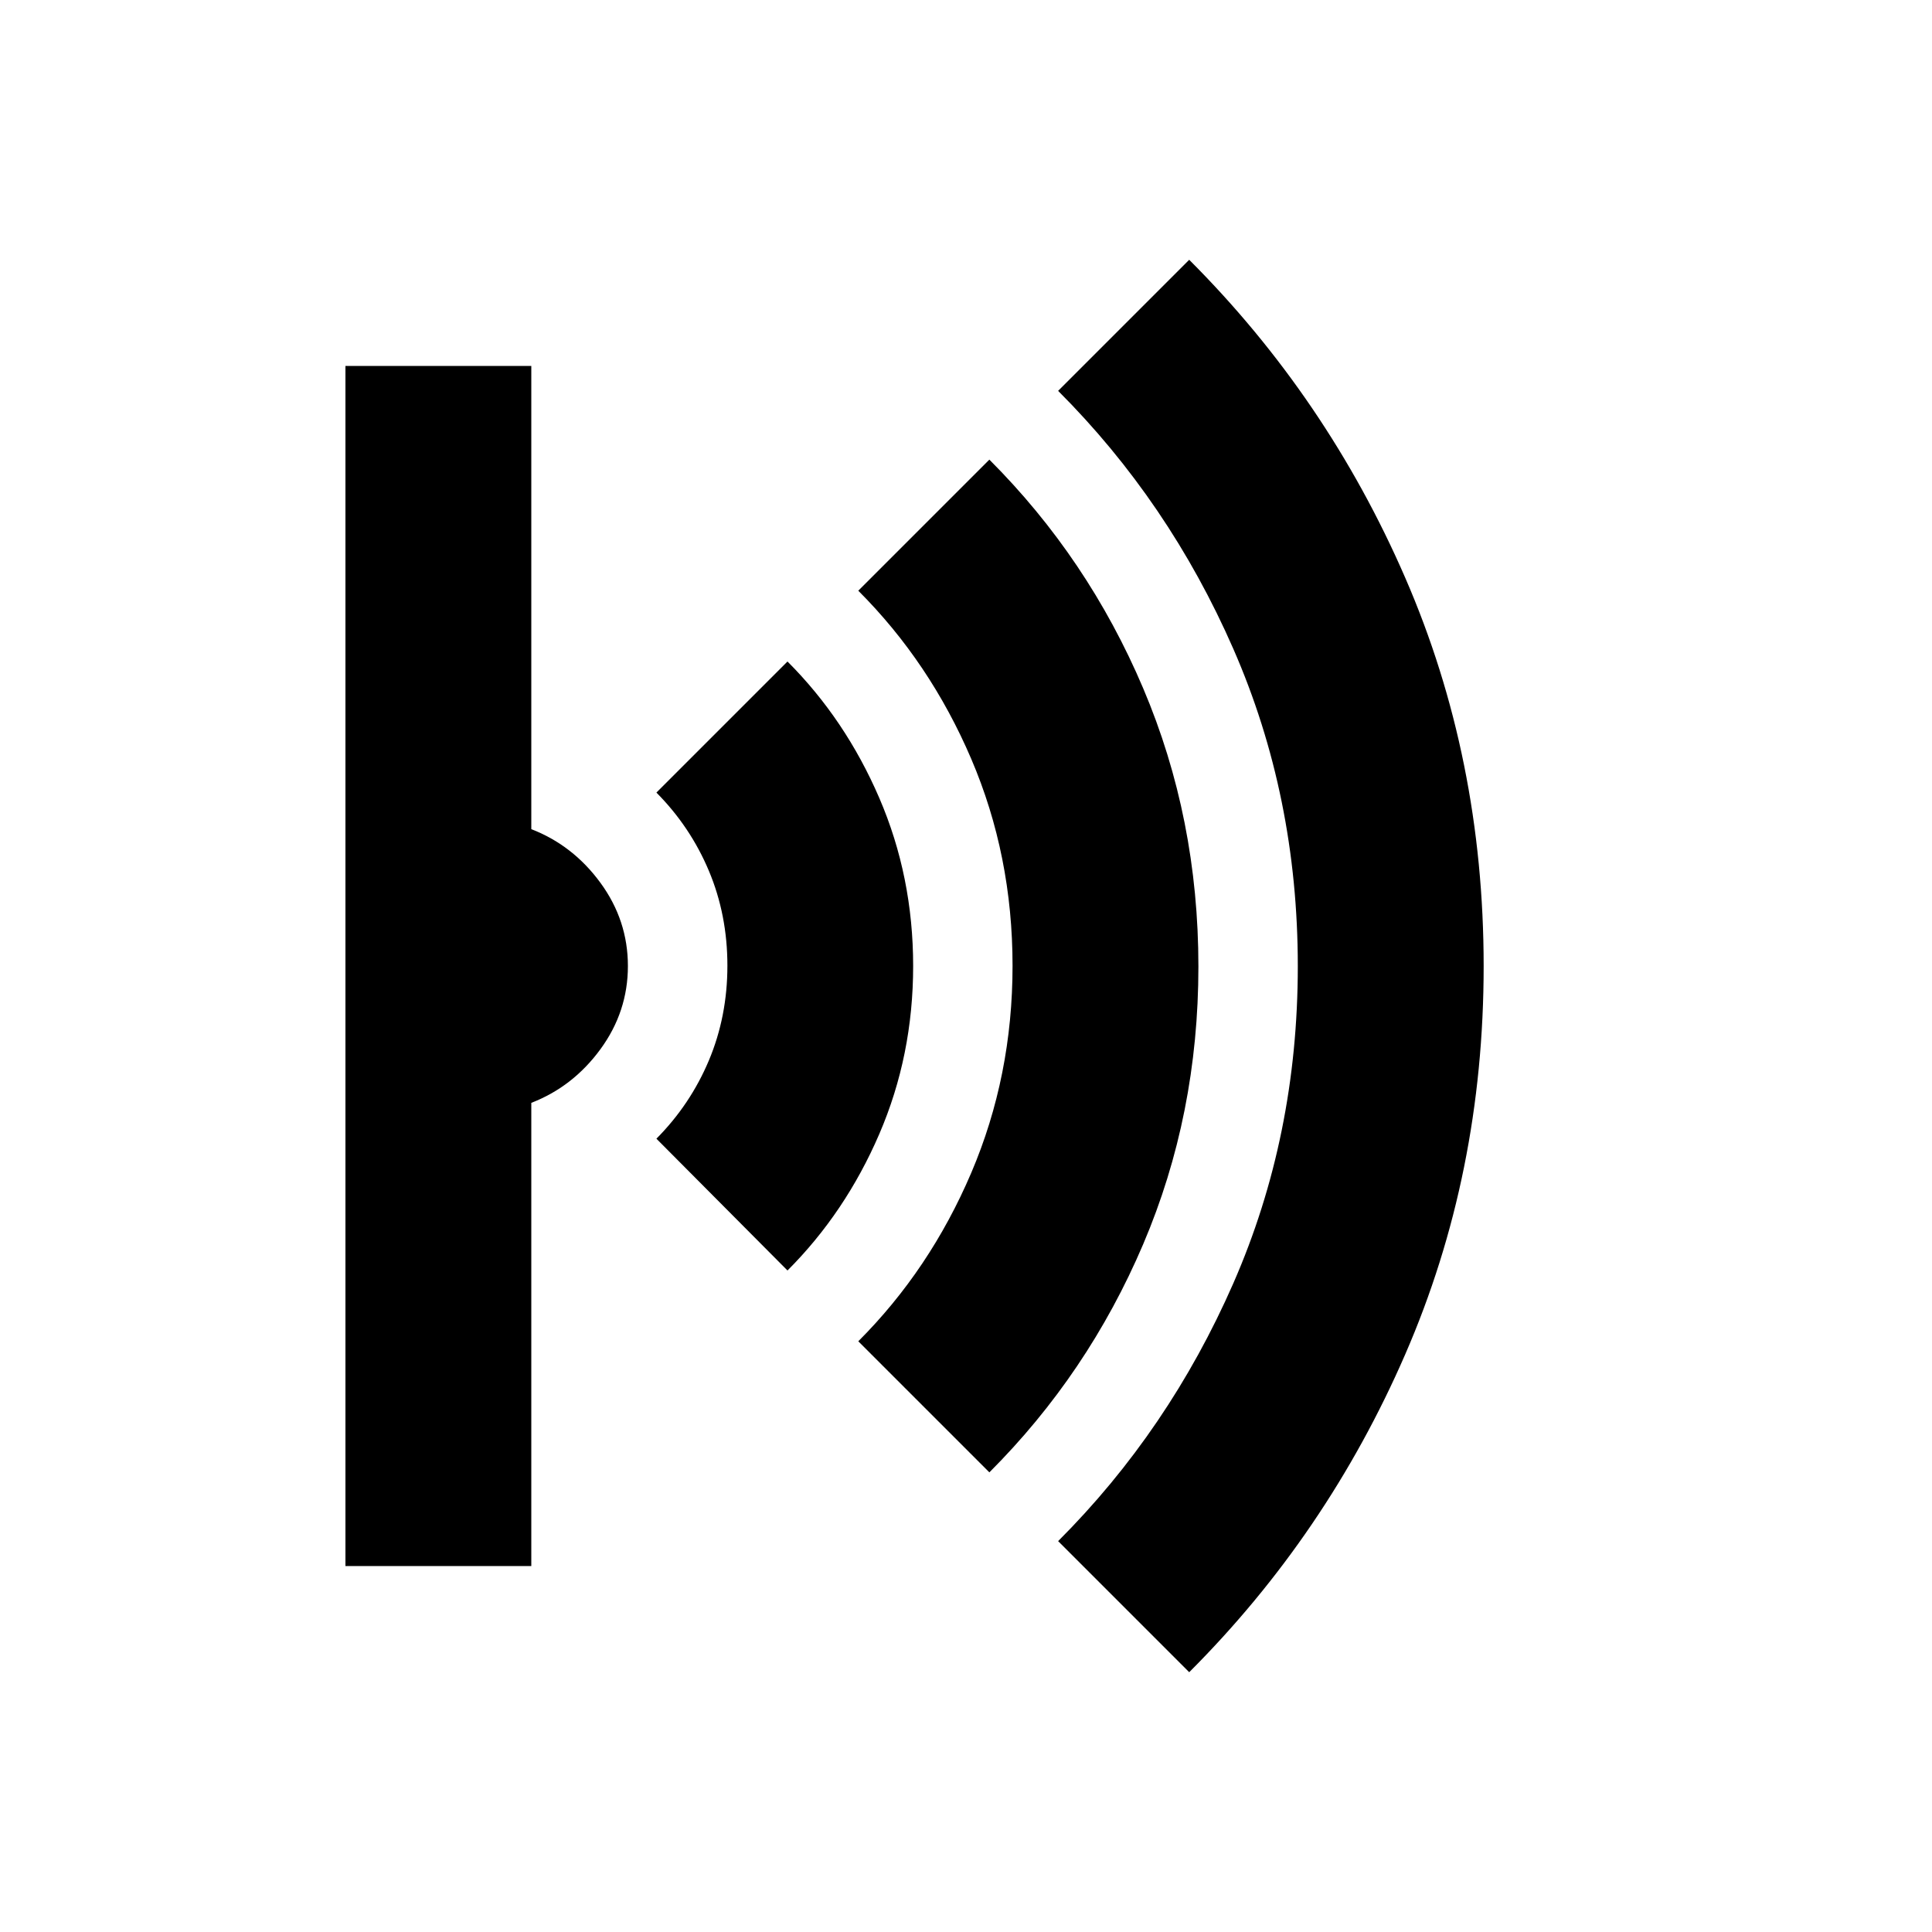<svg xmlns="http://www.w3.org/2000/svg" height="20" viewBox="0 -960 960 960" width="20"><path d="m590.91-129.09-65.13-65.13q55.04-55.04 87.07-128.16 32.02-73.11 32.02-157.54 0-84.43-32.02-157.62-32.03-73.2-87.07-128.24l65.13-65.13q68.44 68.43 107.37 158.07 38.94 89.63 38.94 192.89 0 103.25-38.94 192.84-38.93 89.59-107.37 158.02Zm-99.3-99.3-65.13-65.13q35.61-35.61 56.13-83.71 20.52-48.1 20.52-102.89t-20.52-102.77q-20.52-47.98-56.13-83.59l65.13-65.13q49 49 76.43 113.62 27.44 64.61 27.44 138.24 0 73.62-27.44 137.99-27.43 64.37-76.43 113.37ZM391.3-328.7l-65.13-65.49q16.86-16.99 26.07-38.89 9.2-21.89 9.2-47.1t-9.2-47.1q-9.21-21.9-26.07-38.89l65.13-65.13q28.8 28.8 45.62 67.83 16.82 39.04 16.82 83.47t-16.82 83.47Q420.1-357.5 391.3-328.7ZM171.65-181.83v-596.34H264V-548q20.7 8 34.35 26.65Q312-502.7 312-480q0 22.7-13.65 41.35Q284.7-420 264-412v230.17h-92.35Z"/></svg>